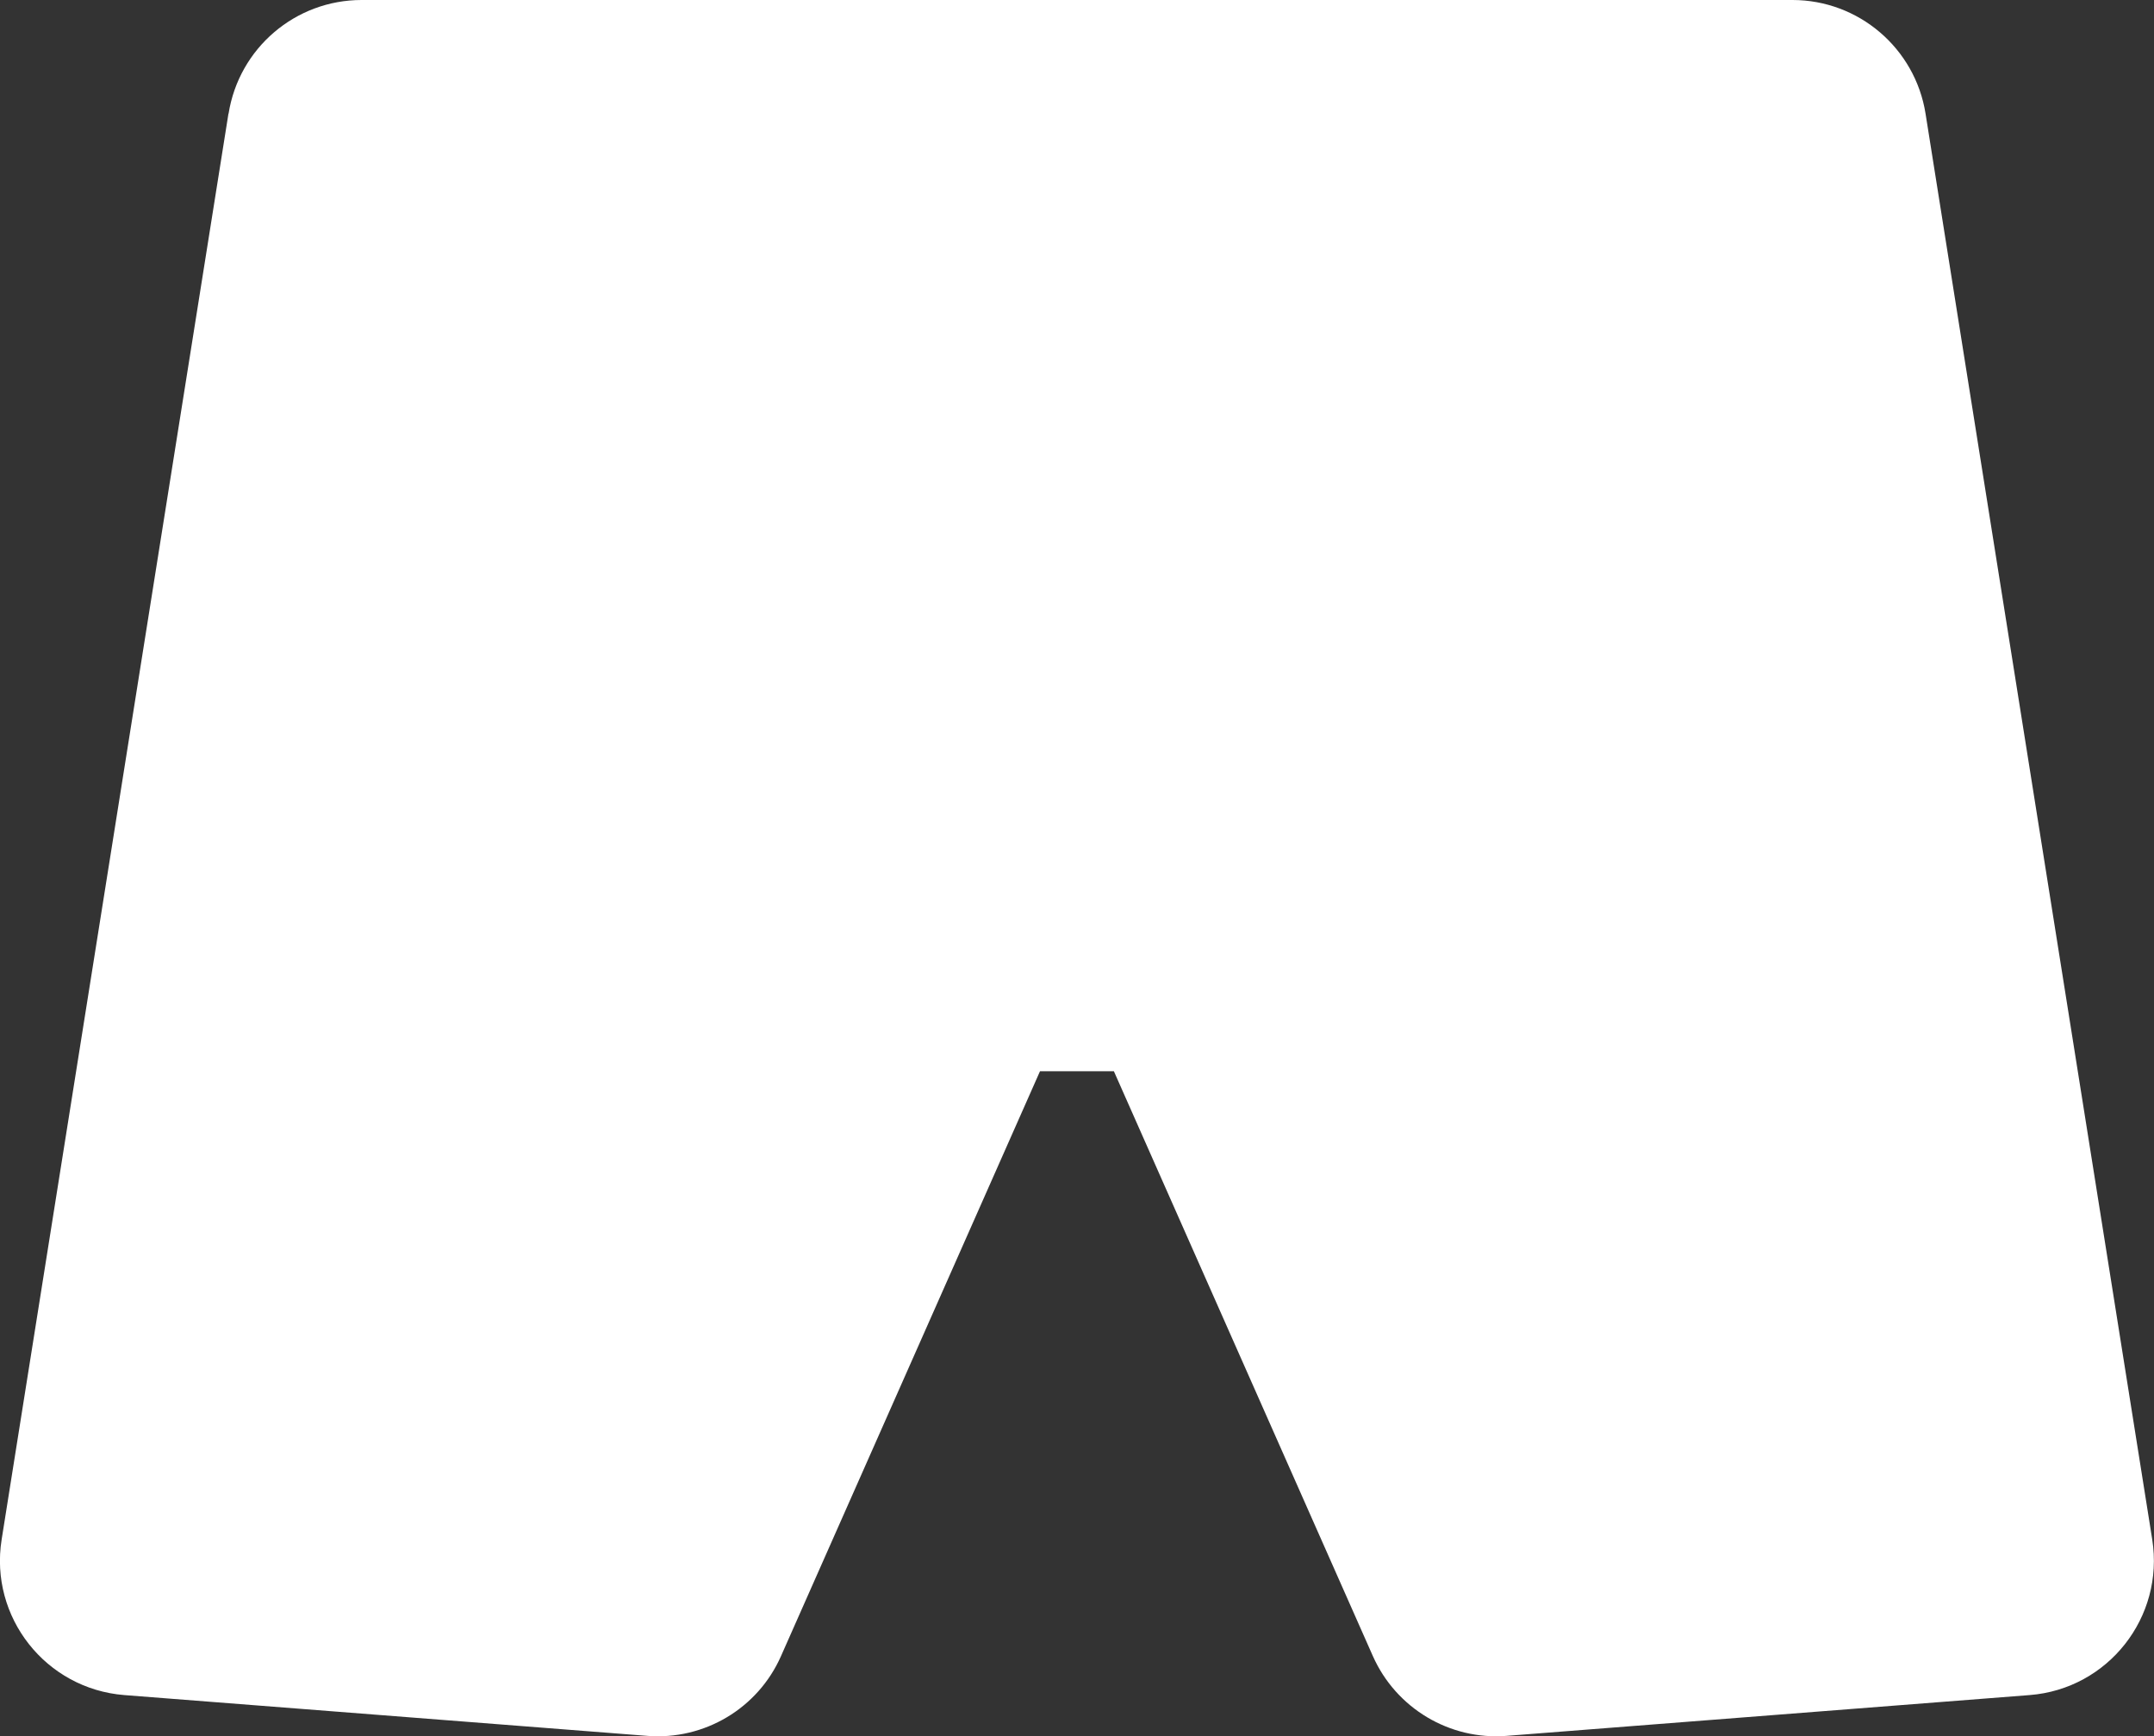 <?xml version="1.0" encoding="UTF-8"?>
<svg id="_レイヤー_2" data-name="レイヤー 2" xmlns="http://www.w3.org/2000/svg" viewBox="0 0 170 137.03">
  <rect x="0" y="0" width="170" height="137.03" fill="#333333" stroke="none"/>
  <defs>
    <style>
      .cls-1 {
        fill: #fff;
      }
    </style>
  </defs>
  <g id="_2" data-name="2">
    <path class="cls-1" d="M18.03,8.97L.13,121.51c-.98,6.13,3.49,11.79,9.68,12.28l41.28,3.22c4.5,.35,8.73-2.17,10.55-6.3l20.44-46.16h5.83l20.44,46.16c1.83,4.12,6.06,6.65,10.55,6.3l41.28-3.22c6.19-.48,10.65-6.14,9.68-12.28L151.97,8.97c-.82-5.16-5.28-8.97-10.5-8.97H28.54c-5.23,0-9.68,3.8-10.5,8.97Z"/>
  </g>
</svg>